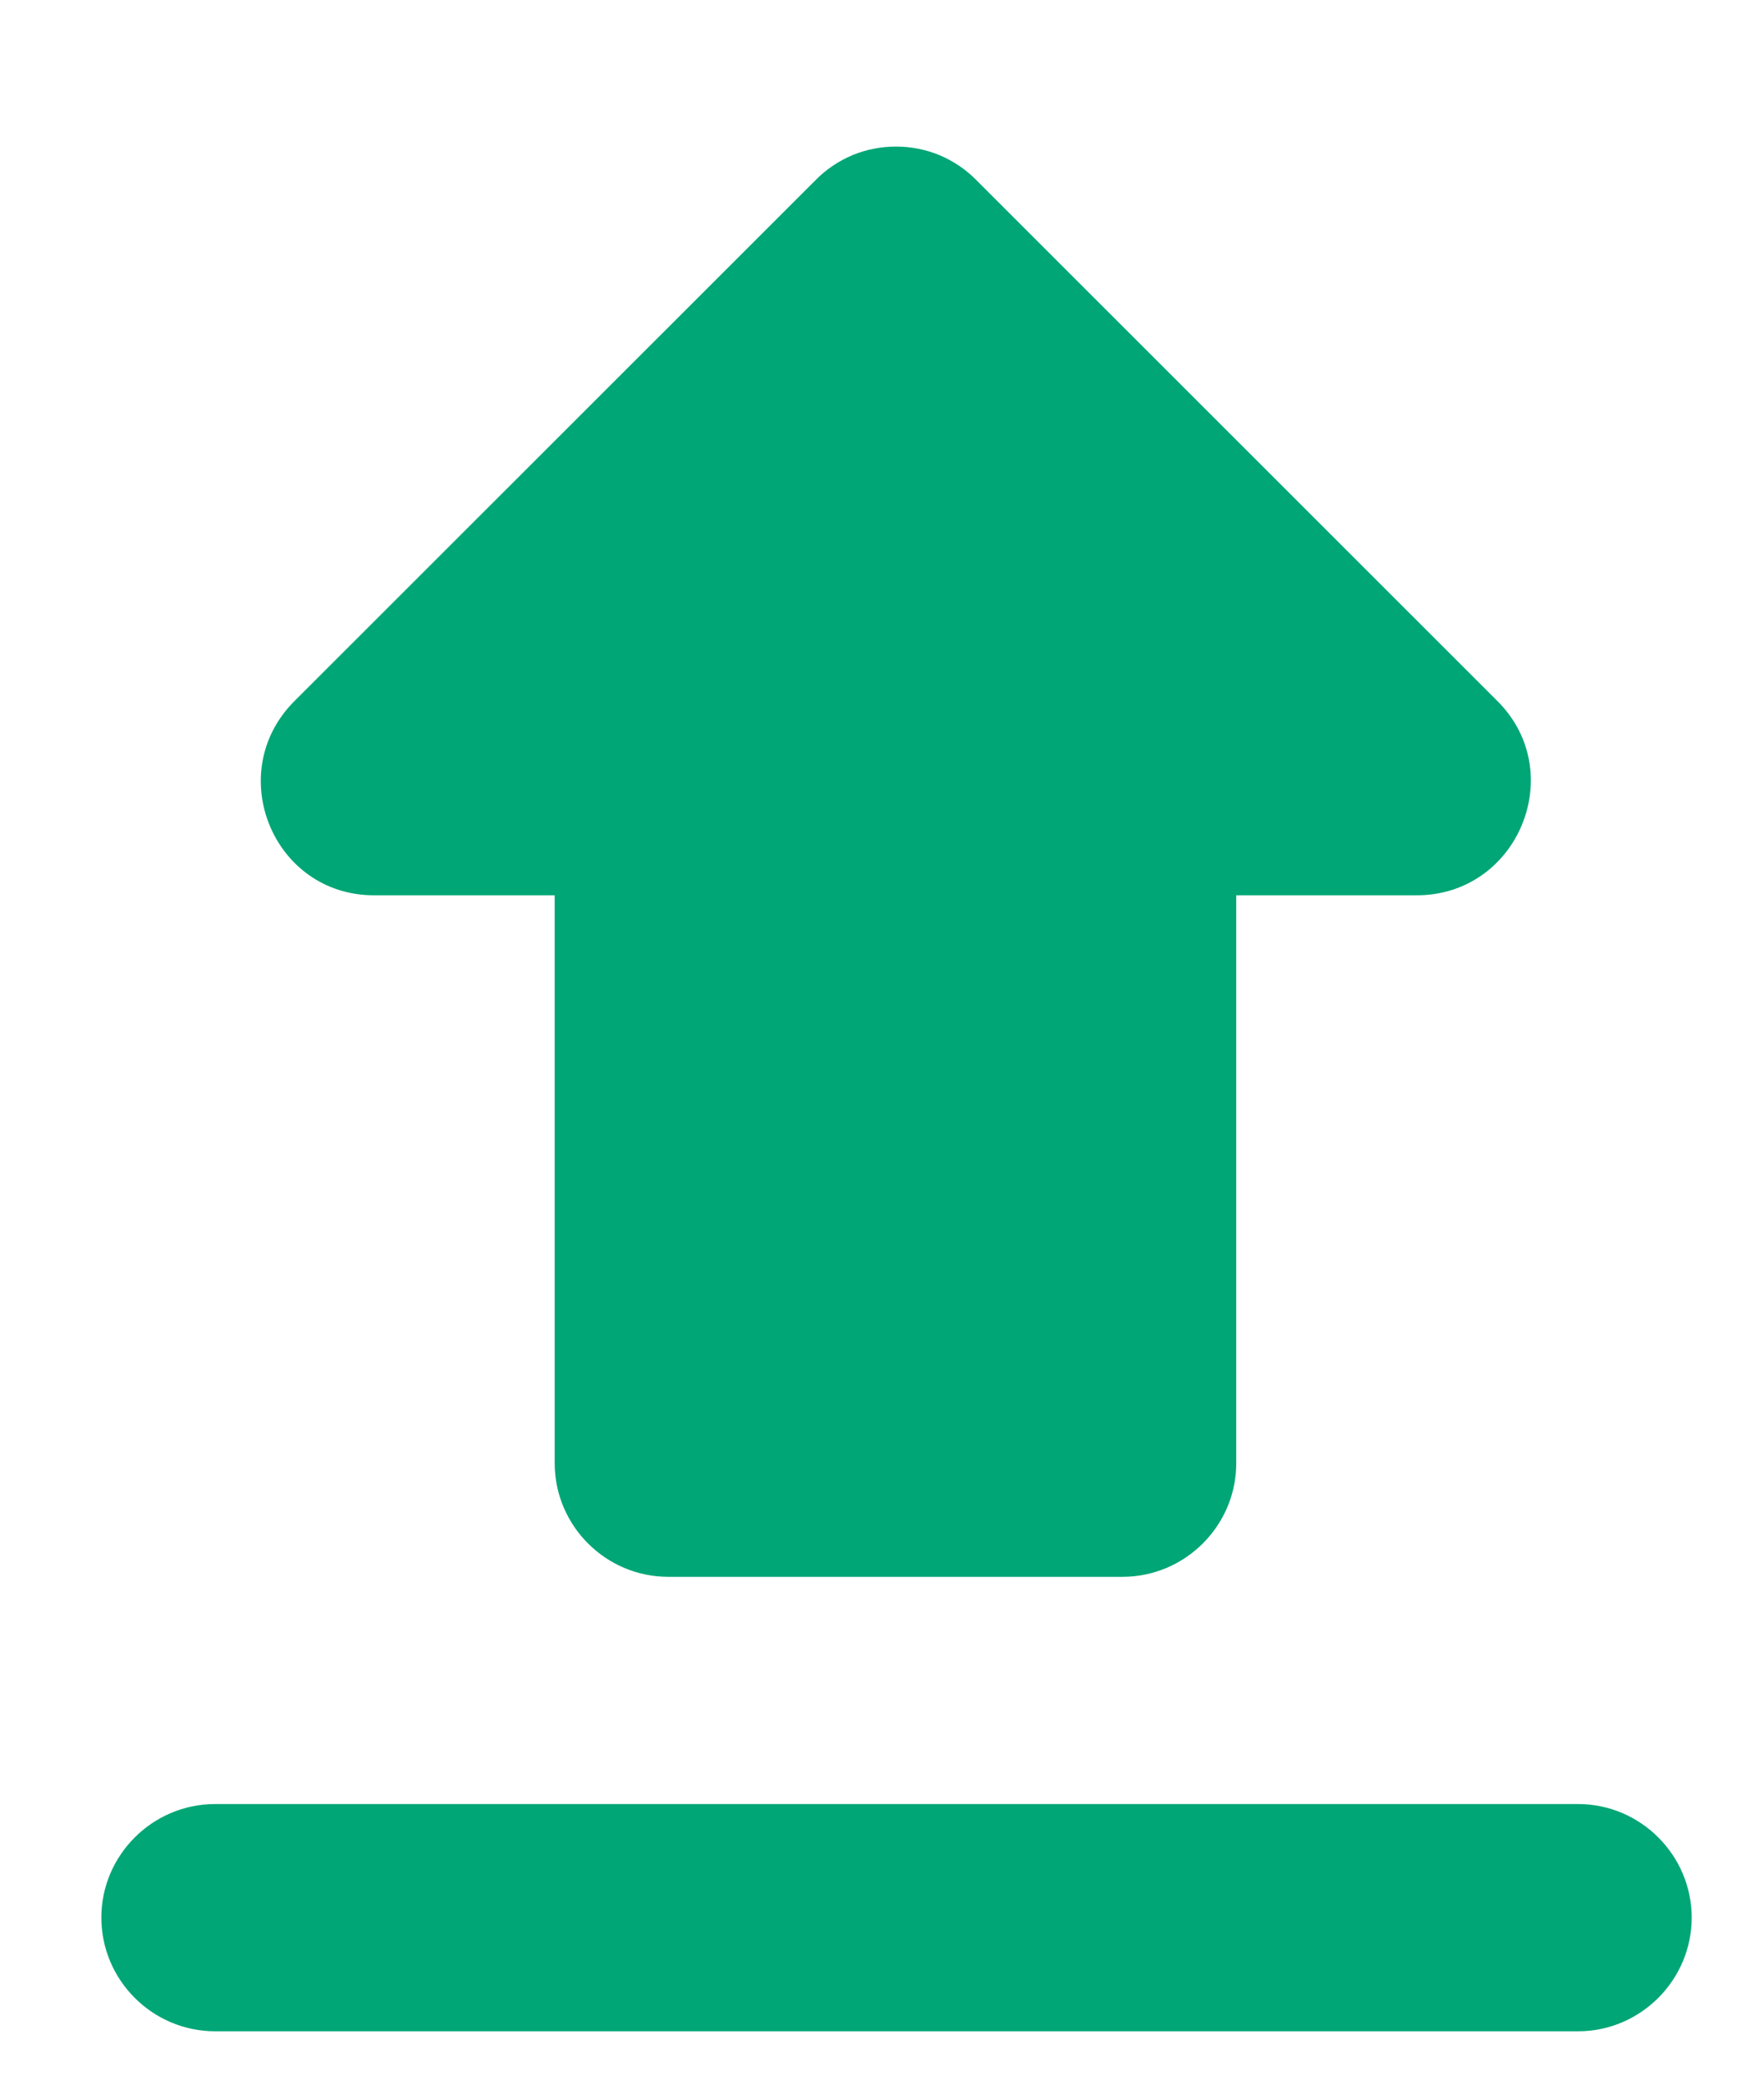 <svg width="11" height="13" viewBox="0 0 11 13" fill="none" xmlns="http://www.w3.org/2000/svg">
<path d="M2.332 5.583H3.459V9.125C3.459 9.514 3.777 9.833 4.167 9.833H7C7.39 9.833 7.709 9.514 7.709 9.125V5.583H8.835C9.465 5.583 9.784 4.818 9.338 4.372L6.086 1.121C6.021 1.055 5.943 1.003 5.857 0.967C5.772 0.932 5.68 0.914 5.587 0.914C5.494 0.914 5.402 0.932 5.317 0.967C5.231 1.003 5.153 1.055 5.088 1.121L1.836 4.372C1.39 4.818 1.702 5.583 2.332 5.583ZM0.632 11.958C0.632 12.348 0.951 12.667 1.341 12.667H9.841C10.23 12.667 10.549 12.348 10.549 11.958C10.549 11.569 10.23 11.25 9.841 11.25H1.341C0.951 11.25 0.632 11.569 0.632 11.958Z" fill="#00A676"/>
</svg>
